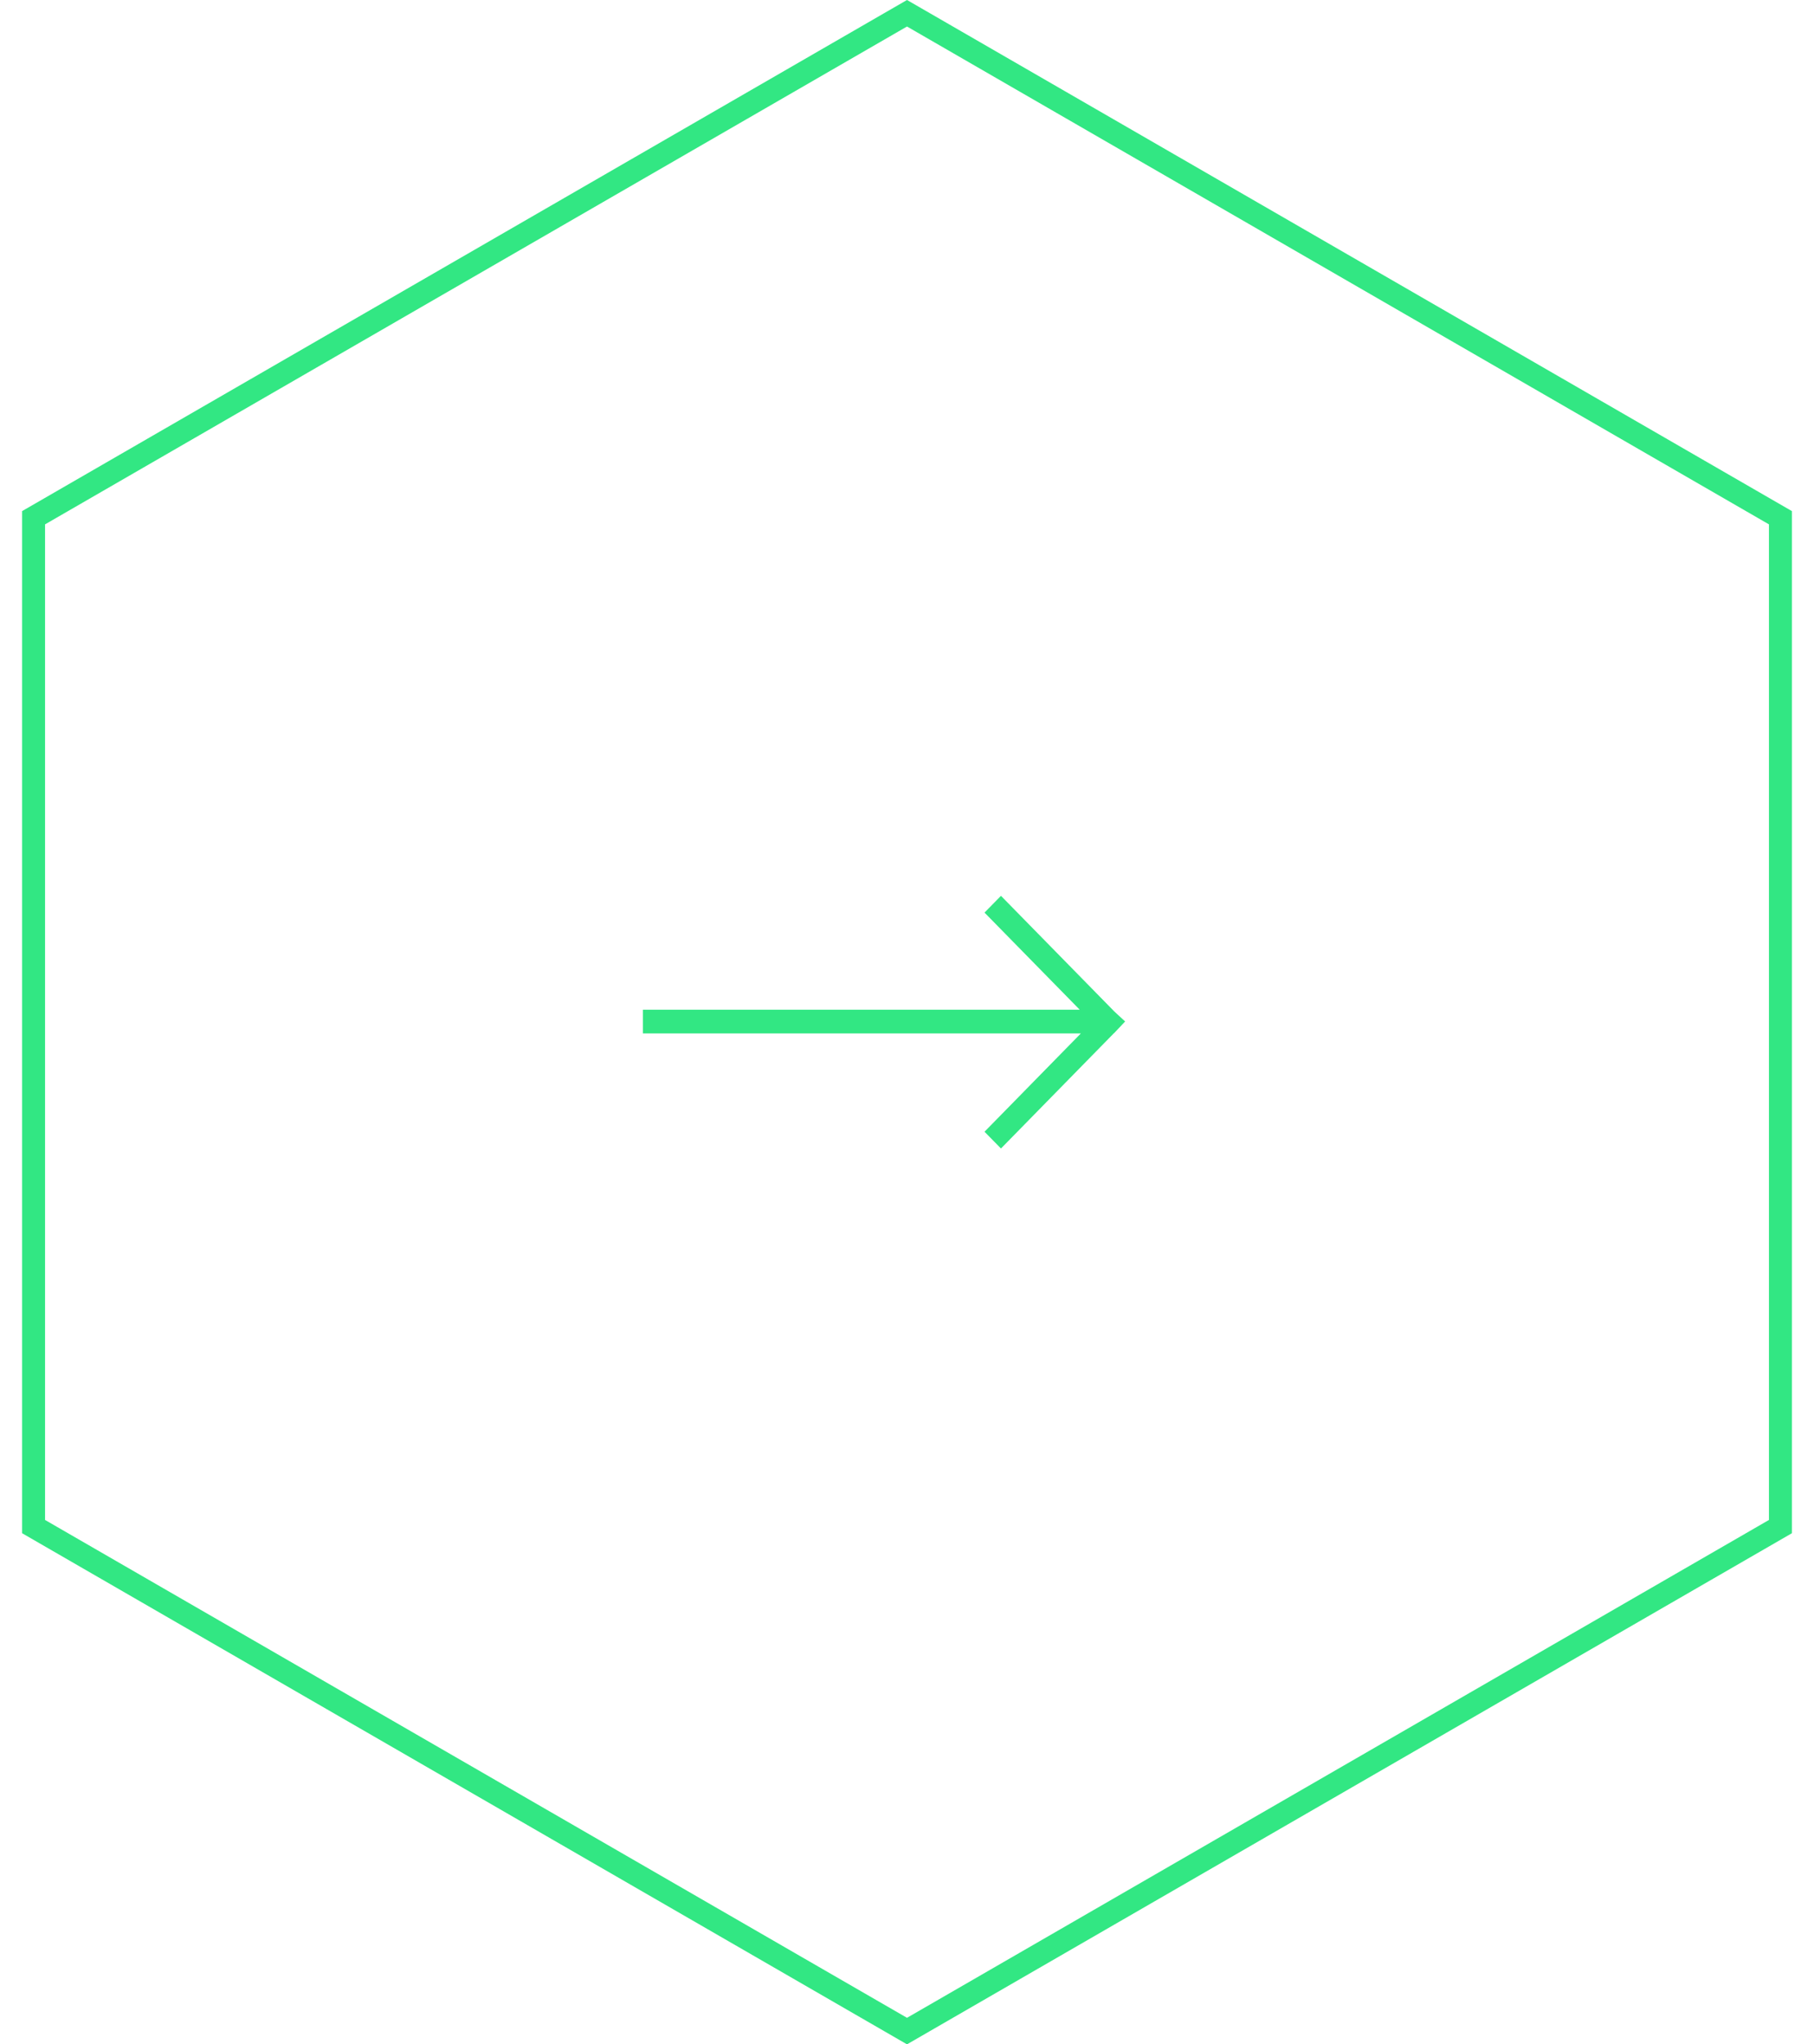 <svg xmlns="http://www.w3.org/2000/svg" width="79" height="89" viewBox="0 0 79 89">
    <g fill="none" fill-rule="evenodd">
        <path stroke="#32E783" d="M44.5.577L6.462 22.54V66.46L44.5 88.423 82.538 66.46V22.54L44.5.577z" transform="translate(-5)"/>
        <path fill="#32E783" d="M48.592 39l4.942 5.04.466.43-.492.52h-.005L48.592 50l-.716-.73 4.196-4.28H33v-1.032l19.021-.001-4.145-4.227.716-.73z" transform="translate(-5)"/>
    </g>
</svg>
